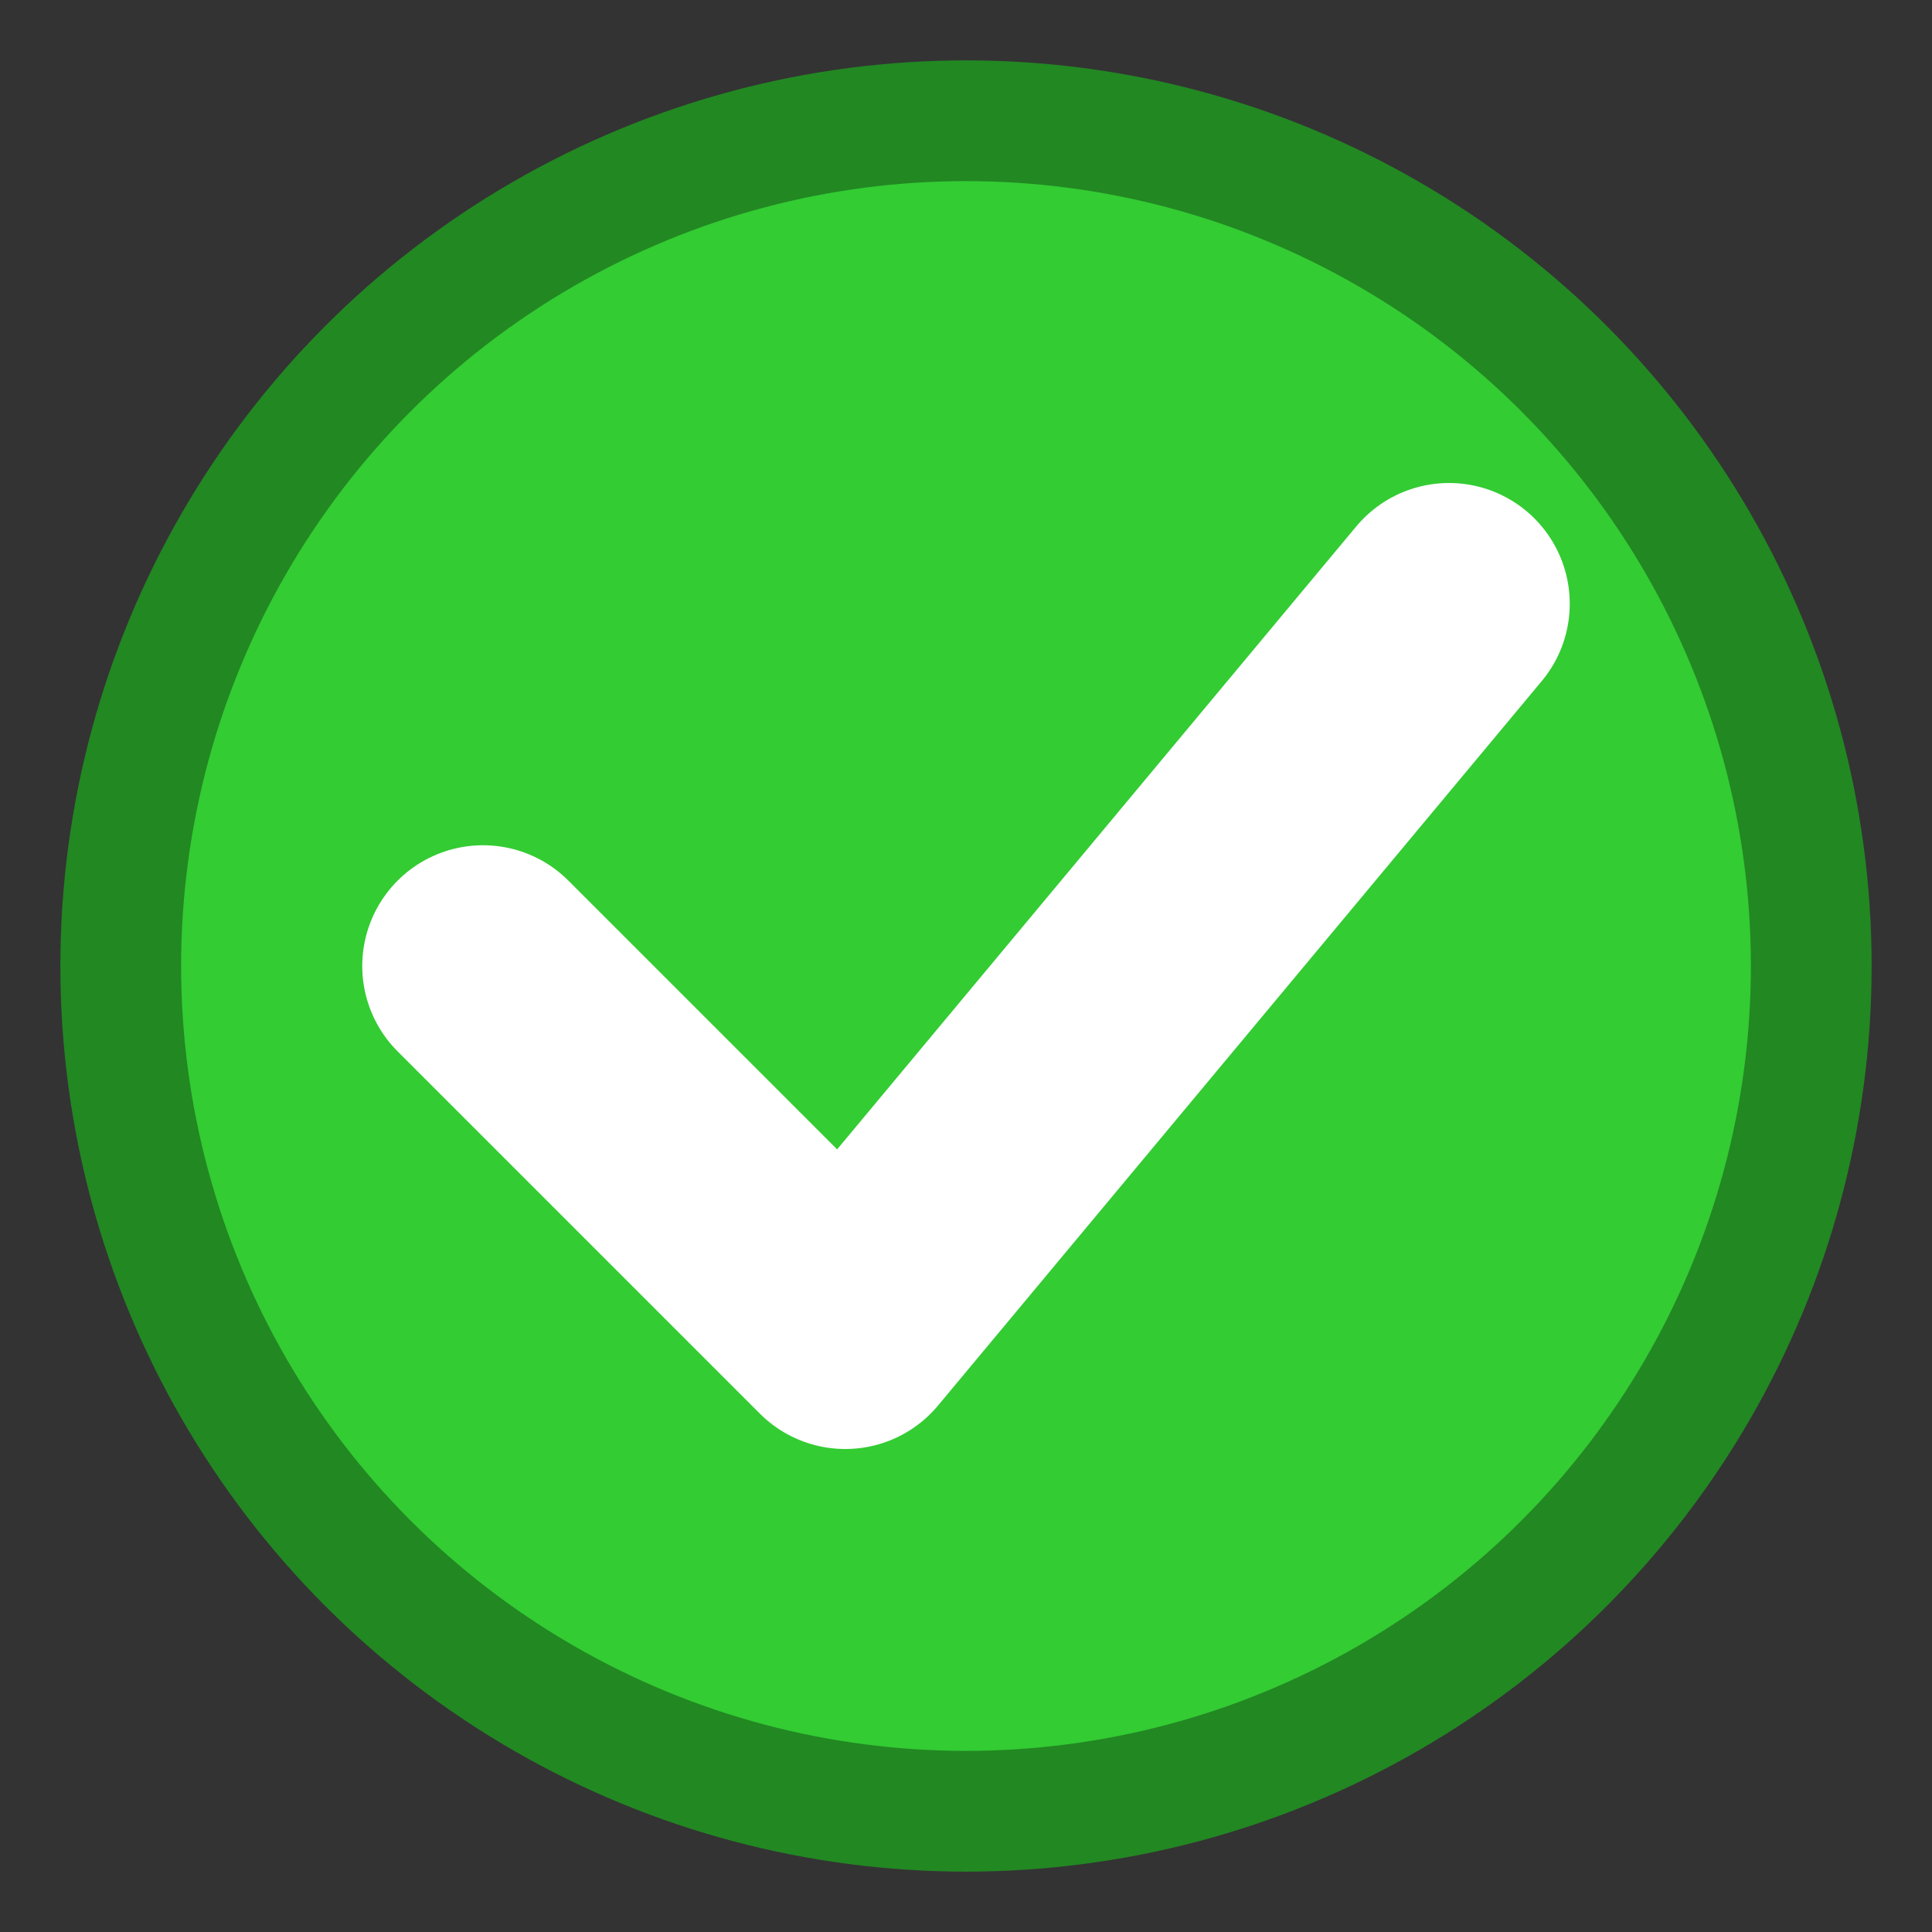 <svg viewBox="0 0 16 16" xmlns="http://www.w3.org/2000/svg">
  <rect x="0" y="0" width="16" height="16" fill="#333333" stroke="none"/>
  <circle cx="8" cy="8" r="7" fill="#33cc33" stroke="#228822" stroke-width="1"/>
  <path d="M4,8 L7,11 L12,5" fill="none" stroke="#ffffff" stroke-width="2" stroke-linecap="round" stroke-linejoin="round"/>
</svg>

